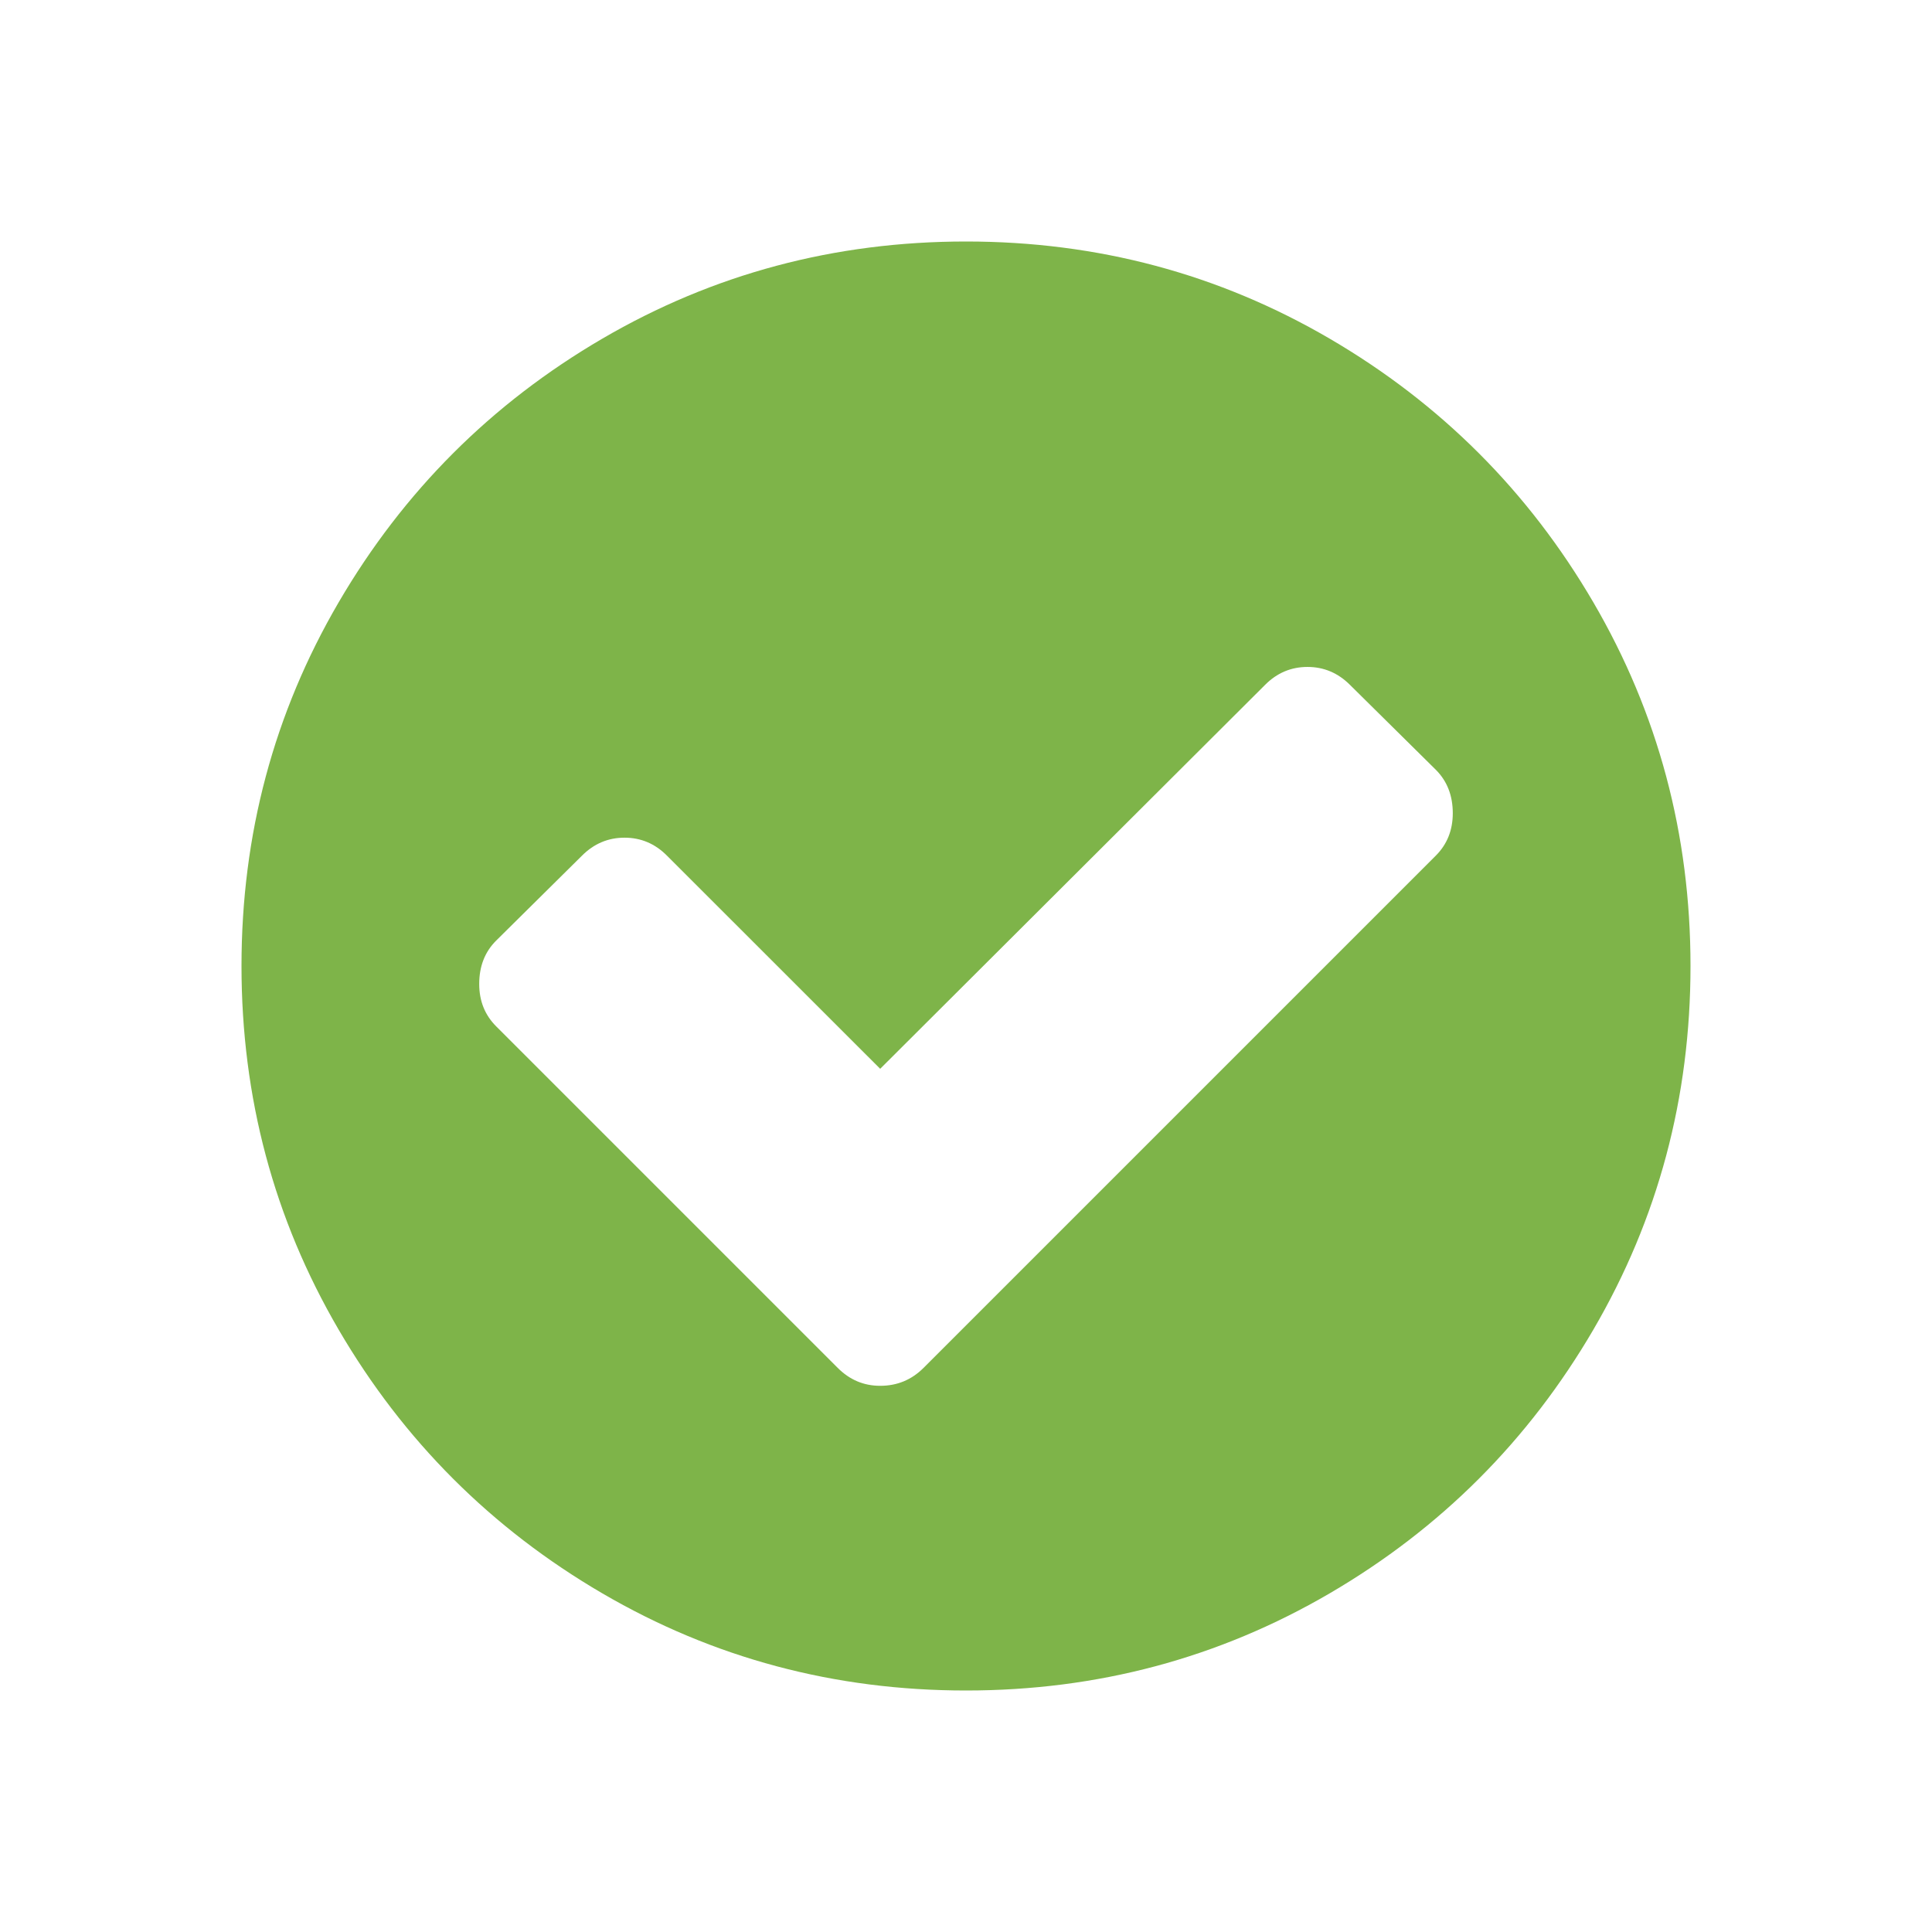 <svg width="24" height="24" viewBox="0 0 24 24" fill="none" xmlns="http://www.w3.org/2000/svg">
<path d="M18.047 10.102C18.047 9.883 17.977 9.703 17.836 9.562L16.77 8.508C16.621 8.359 16.445 8.285 16.242 8.285C16.039 8.285 15.863 8.359 15.715 8.508L10.934 13.277L8.285 10.629C8.137 10.48 7.961 10.406 7.758 10.406C7.555 10.406 7.379 10.48 7.23 10.629L6.164 11.684C6.023 11.824 5.953 12.004 5.953 12.223C5.953 12.434 6.023 12.609 6.164 12.75L10.406 16.992C10.555 17.141 10.73 17.215 10.934 17.215C11.145 17.215 11.324 17.141 11.473 16.992L17.836 10.629C17.977 10.488 18.047 10.312 18.047 10.102ZM21 12C21 13.633 20.598 15.139 19.793 16.518C18.988 17.896 17.896 18.988 16.518 19.793C15.139 20.598 13.633 21 12 21C10.367 21 8.861 20.598 7.482 19.793C6.104 18.988 5.012 17.896 4.207 16.518C3.402 15.139 3 13.633 3 12C3 10.367 3.402 8.861 4.207 7.482C5.012 6.104 6.104 5.012 7.482 4.207C8.861 3.402 10.367 3 12 3C13.633 3 15.139 3.402 16.518 4.207C17.896 5.012 18.988 6.104 19.793 7.482C20.598 8.861 21 10.367 21 12Z" fill="#7EB449"/>
</svg>
